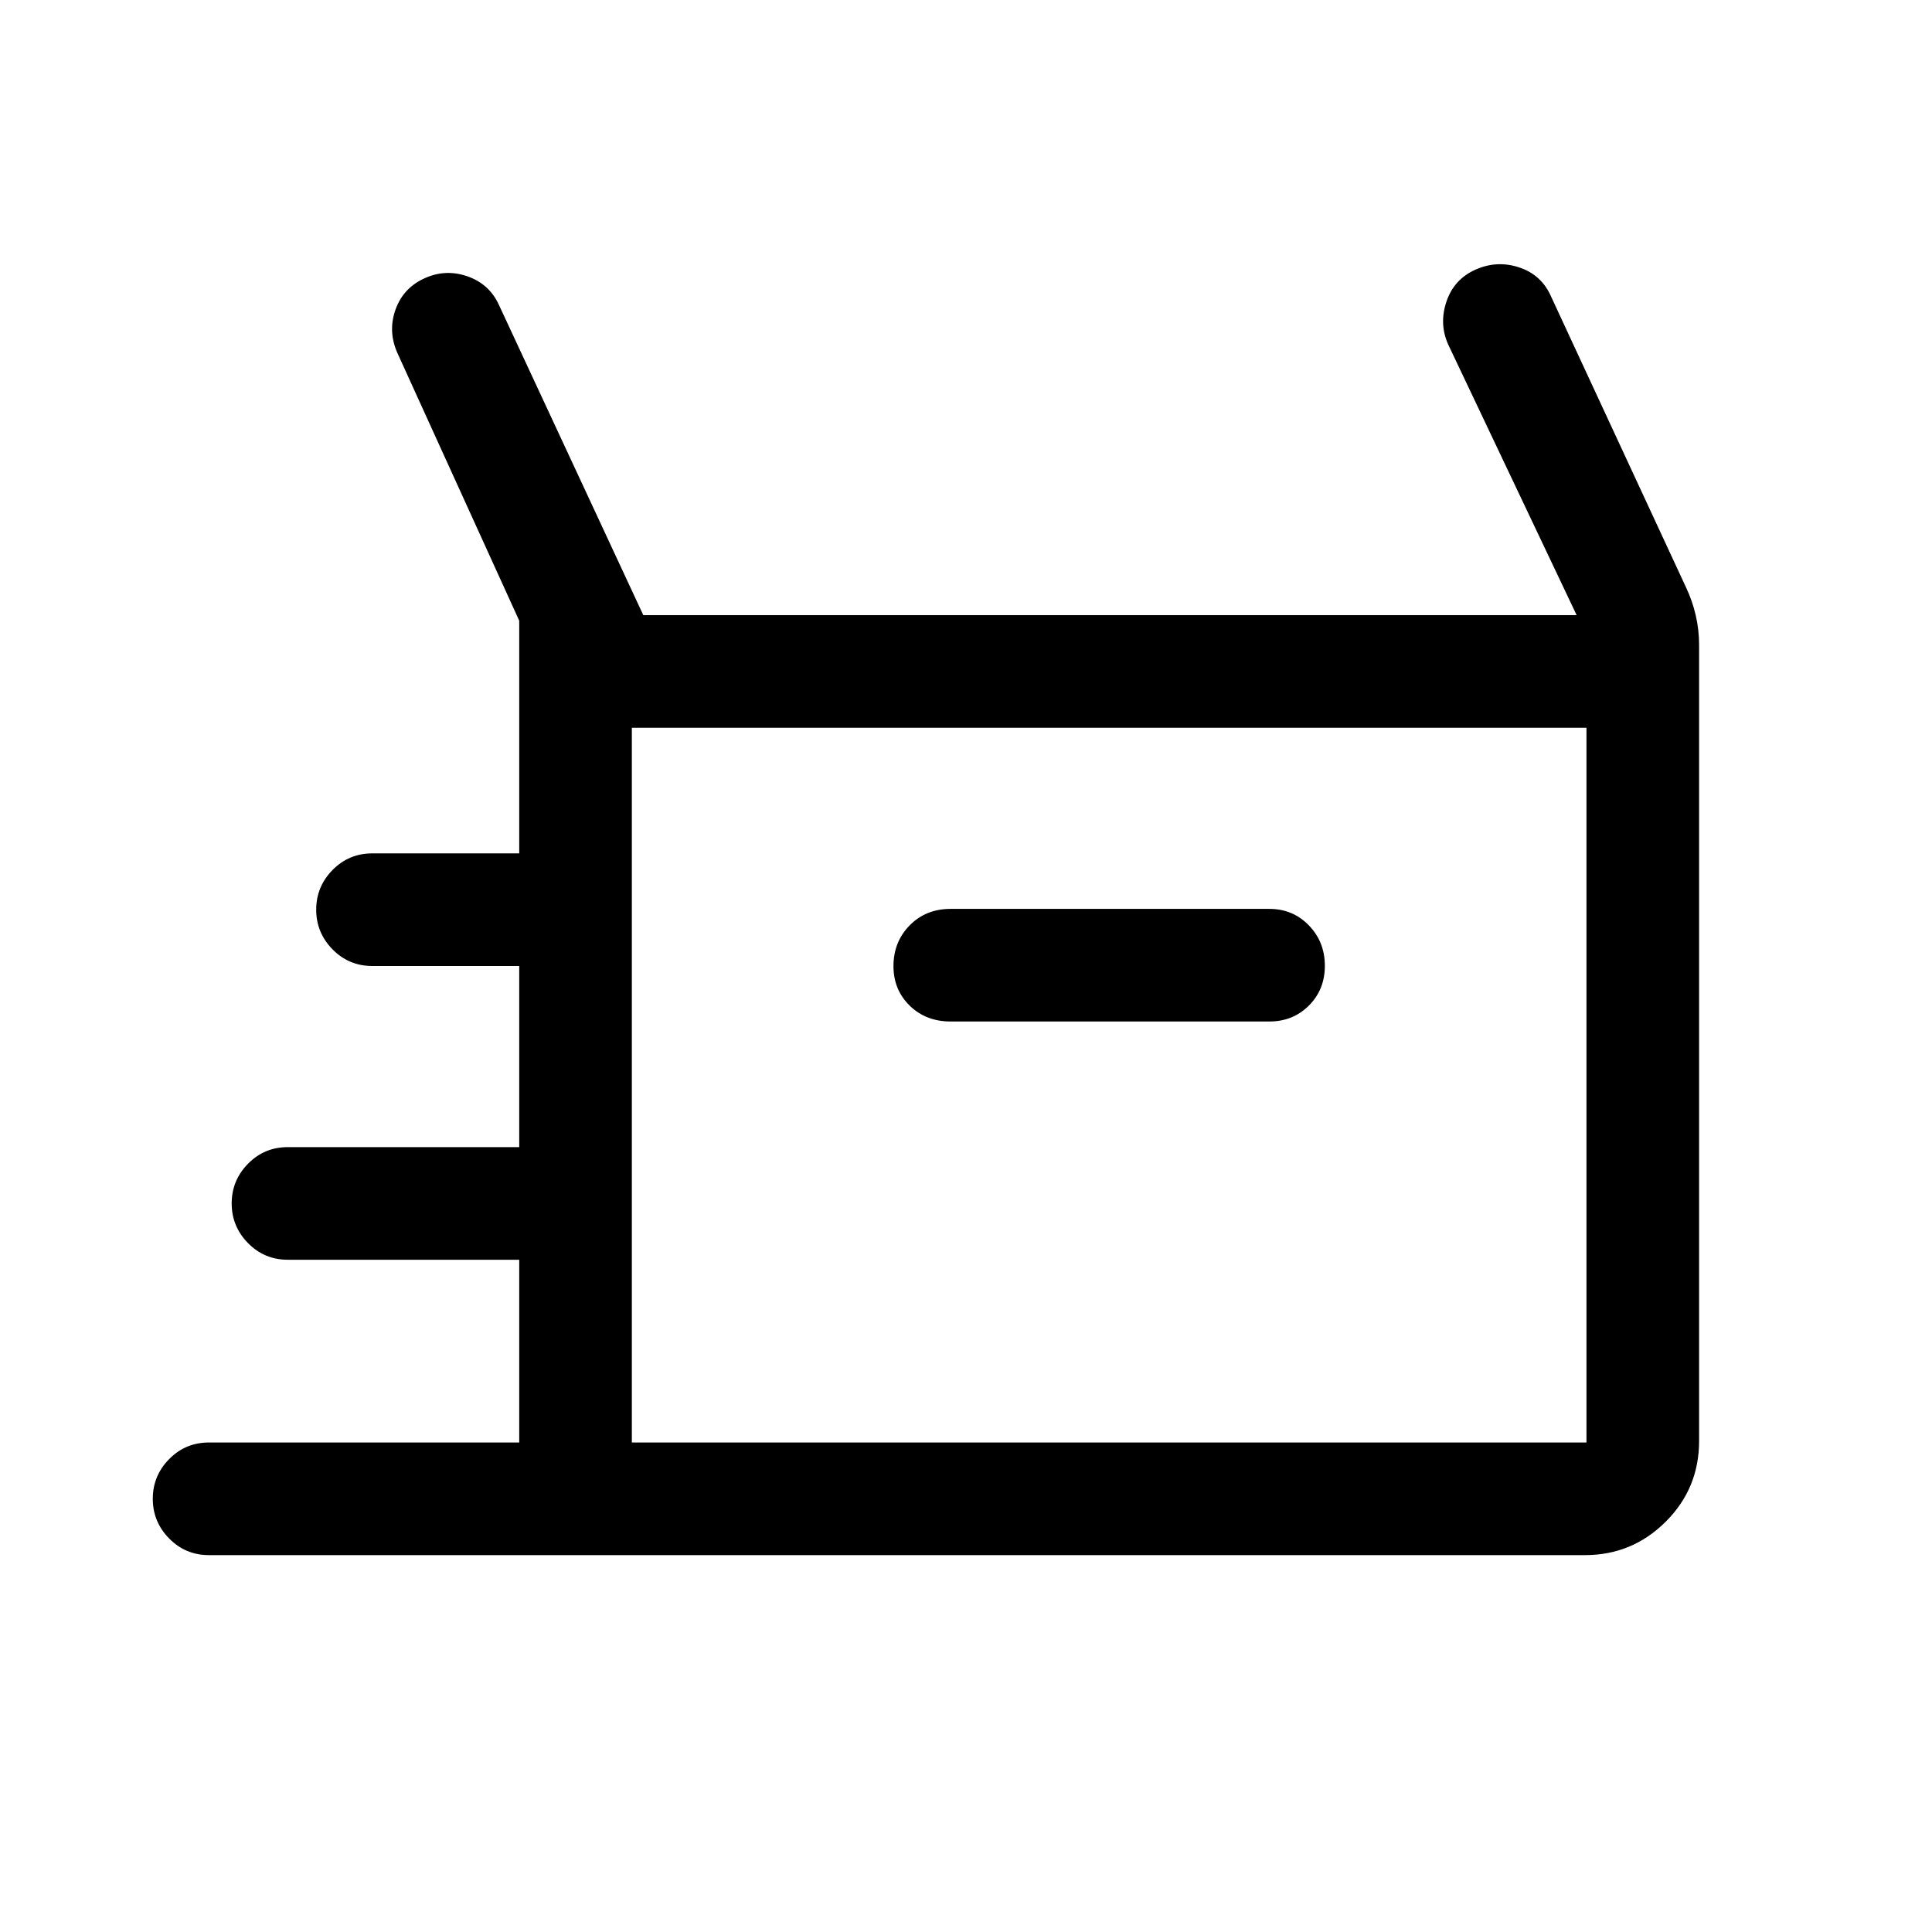<svg xmlns="http://www.w3.org/2000/svg" height="24" viewBox="0 -960 960 960" width="24"><path d="M103.81-187.27q-11.64 0-19.76-8.27-8.13-8.26-8.13-19.72 0-11.46 8.13-19.72 8.12-8.25 19.76-8.25H258v-90.81H143q-11.63 0-19.76-8.27-8.12-8.26-8.12-19.72 0-11.46 8.12-19.72Q131.37-390 143-390h115v-90h-73q-11.63 0-19.76-8.27-8.12-8.26-8.12-19.72 0-11.46 8.12-19.72 8.13-8.25 19.76-8.25h73v-115.62l-60.58-133.11q-4.77-10.85-.82-21.66 3.94-10.82 14.71-15.53 10.34-4.58 21.16-.74 10.81 3.83 15.53 14.31l71.65 153.97h463.77l-63.69-134.2q-4.77-10.34-1.02-21.54 3.75-11.19 14.5-15.96 10.75-4.77 21.83-1.03 11.08 3.73 15.77 14.61l67.02 144.44q3.13 6.62 4.78 13.82 1.66 7.2 1.66 14.66V-244q0 23.64-16.65 40.19-16.65 16.54-40.03 16.54H103.81Zm368.54-265.15h158.38q11.72 0 19.65-7.92 7.93-7.92 7.93-19.77t-7.93-20.06q-7.93-8.21-19.65-8.21H472.35q-12.29 0-20.34 8.19t-8.05 20.3q0 11.68 8.05 19.58 8.05 7.89 20.34 7.89ZM313.96-243.23h474.35v-355.15H313.96v355.15Zm0 0v-355.15 355.15Z"/></svg>